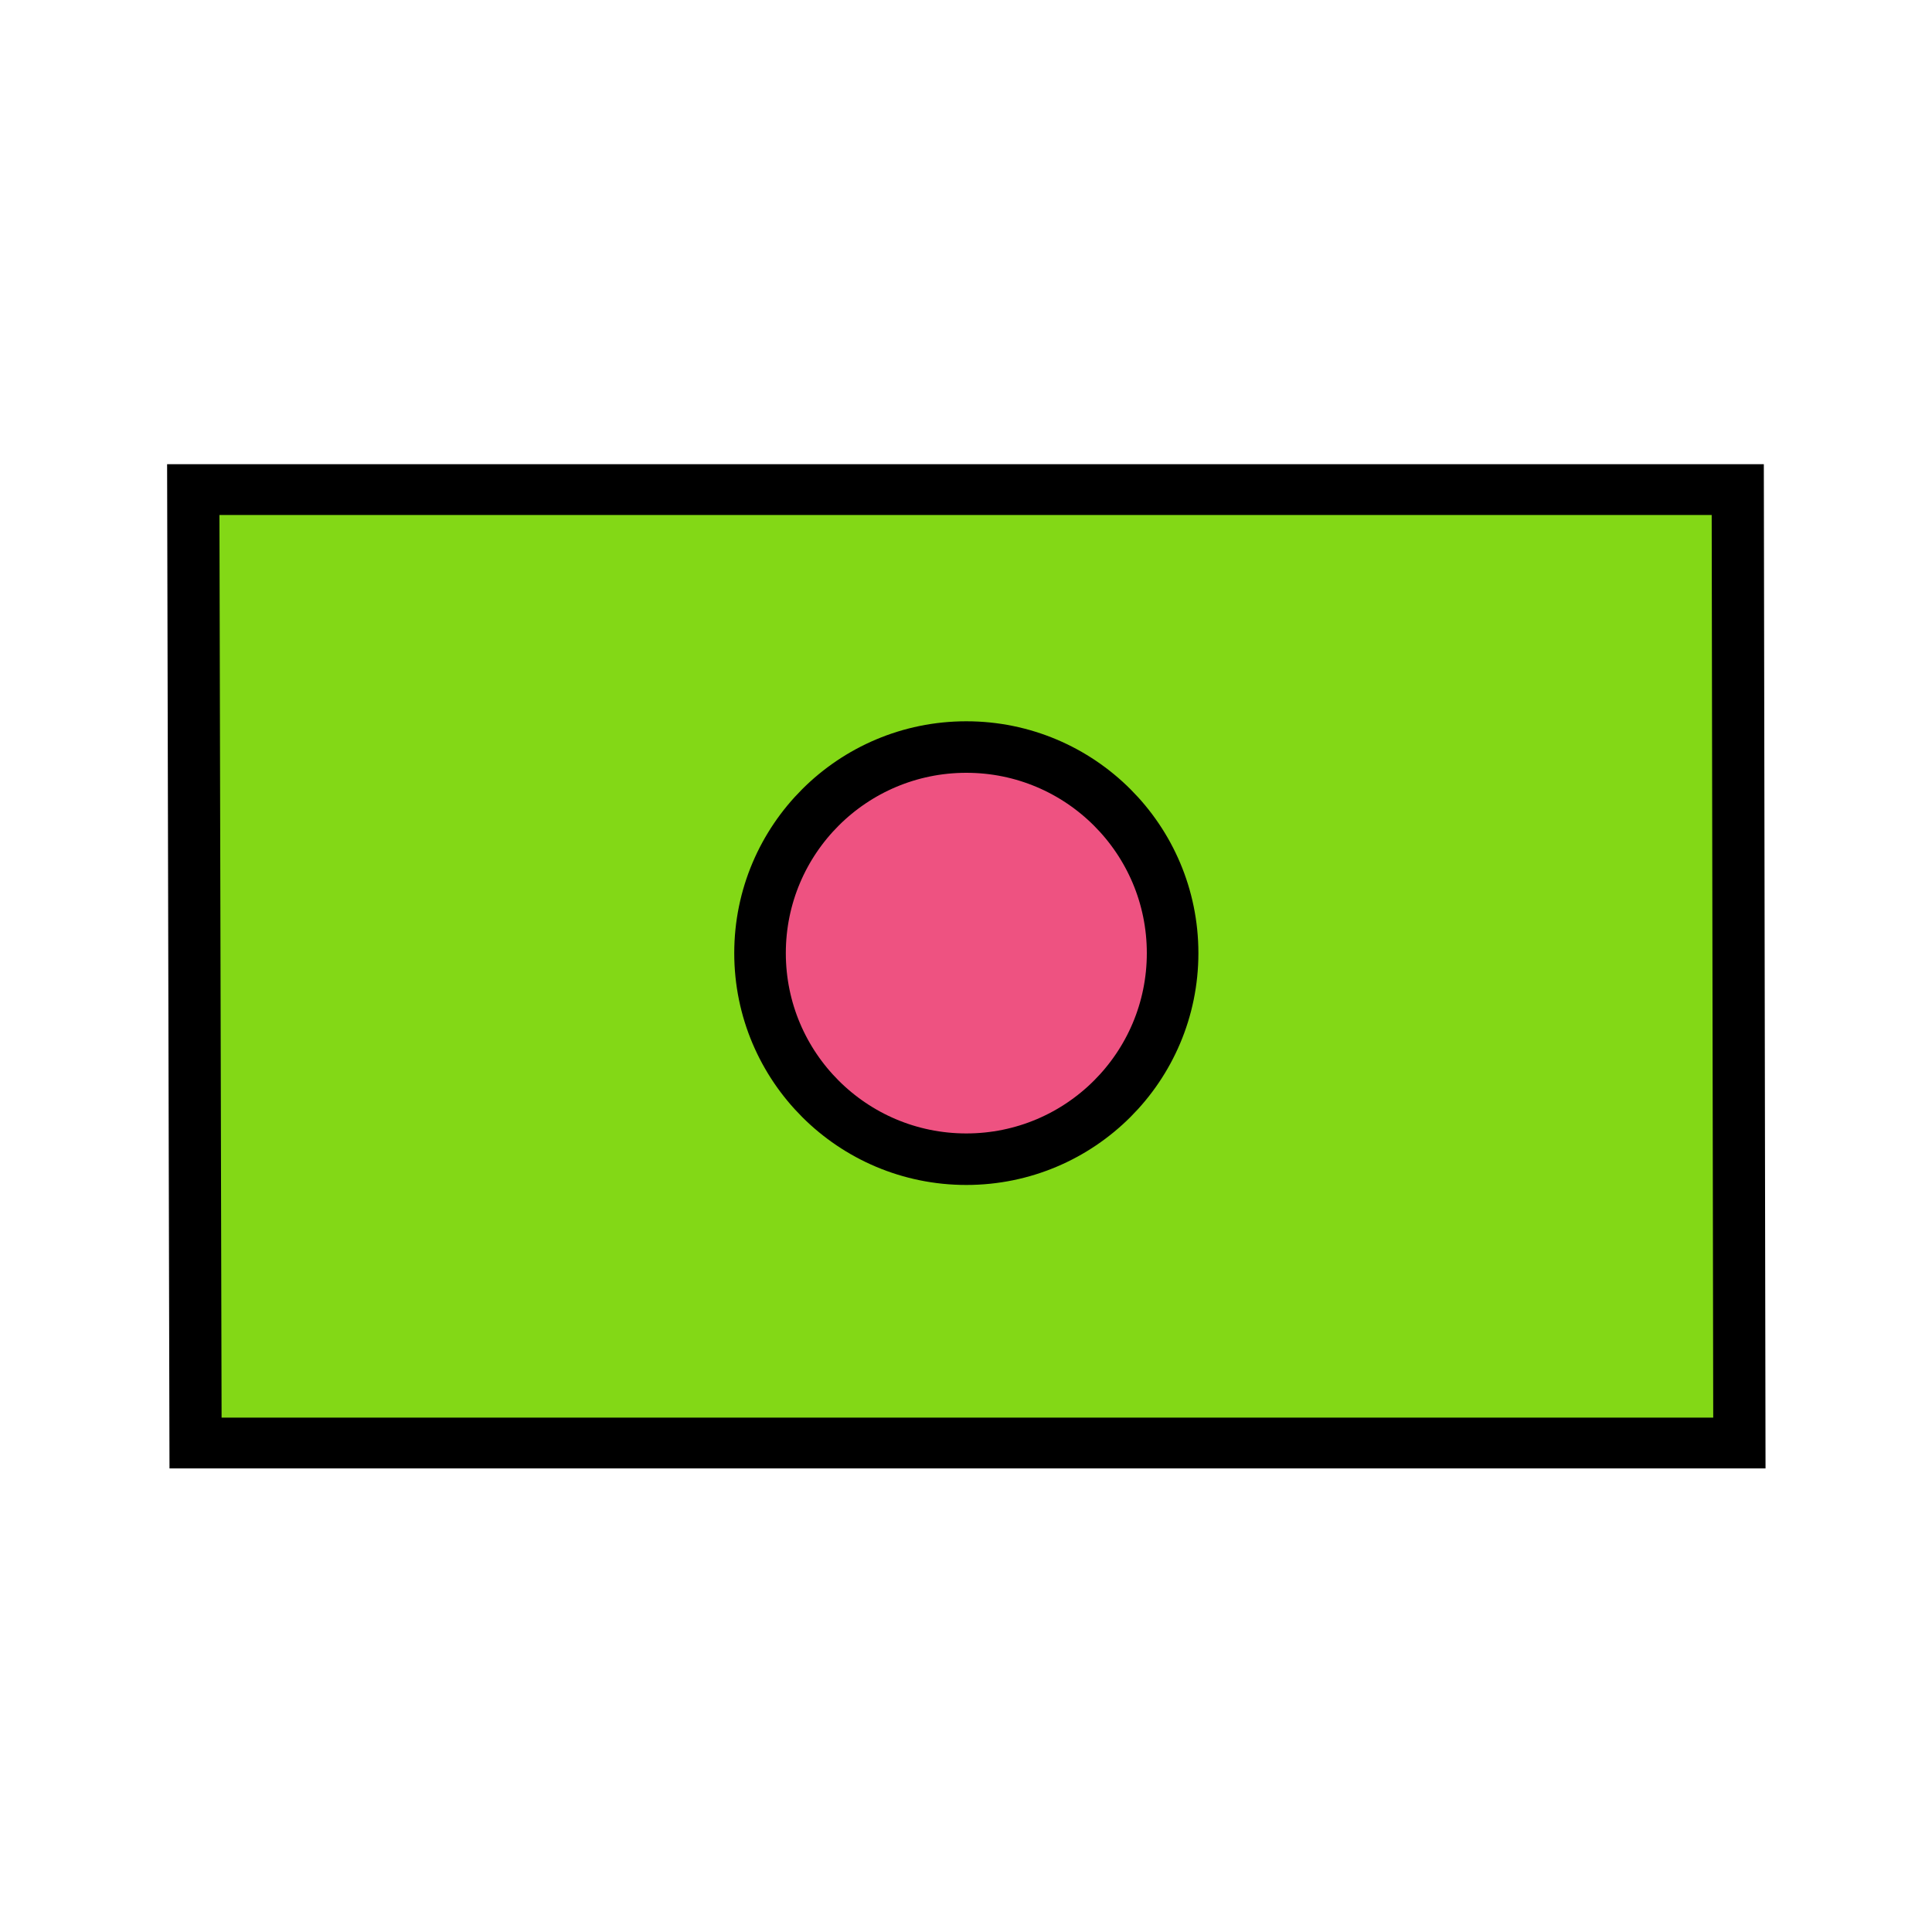 <?xml version="1.0" encoding="UTF-8" standalone="no"?><!DOCTYPE svg PUBLIC "-//W3C//DTD SVG 1.1//EN" "http://www.w3.org/Graphics/SVG/1.1/DTD/svg11.dtd"><svg width="100%" height="100%" viewBox="0 0 300 300" version="1.1" xmlns="http://www.w3.org/2000/svg" xmlns:xlink="http://www.w3.org/1999/xlink" xml:space="preserve" xmlns:serif="http://www.serif.com/" style="fill-rule:evenodd;clip-rule:evenodd;stroke-miterlimit:10;"> <g> <g transform="matrix(1.001,0,0,0.974,-4.113,0.053)"> <path d="M273.678,78L34.09,78L34.442,230L273.929,230L273.678,78Z" style="fill:rgb(131,216,22);fill-rule:nonzero;stroke:black;stroke-width:8.1px;"/> </g> <g transform="matrix(1.001,0,0,1,-4.356,-5)"> <circle cx="154.252" cy="153" r="32" style="fill:rgb(238,82,129);stroke:black;stroke-width:8px;"/> </g> </g></svg>